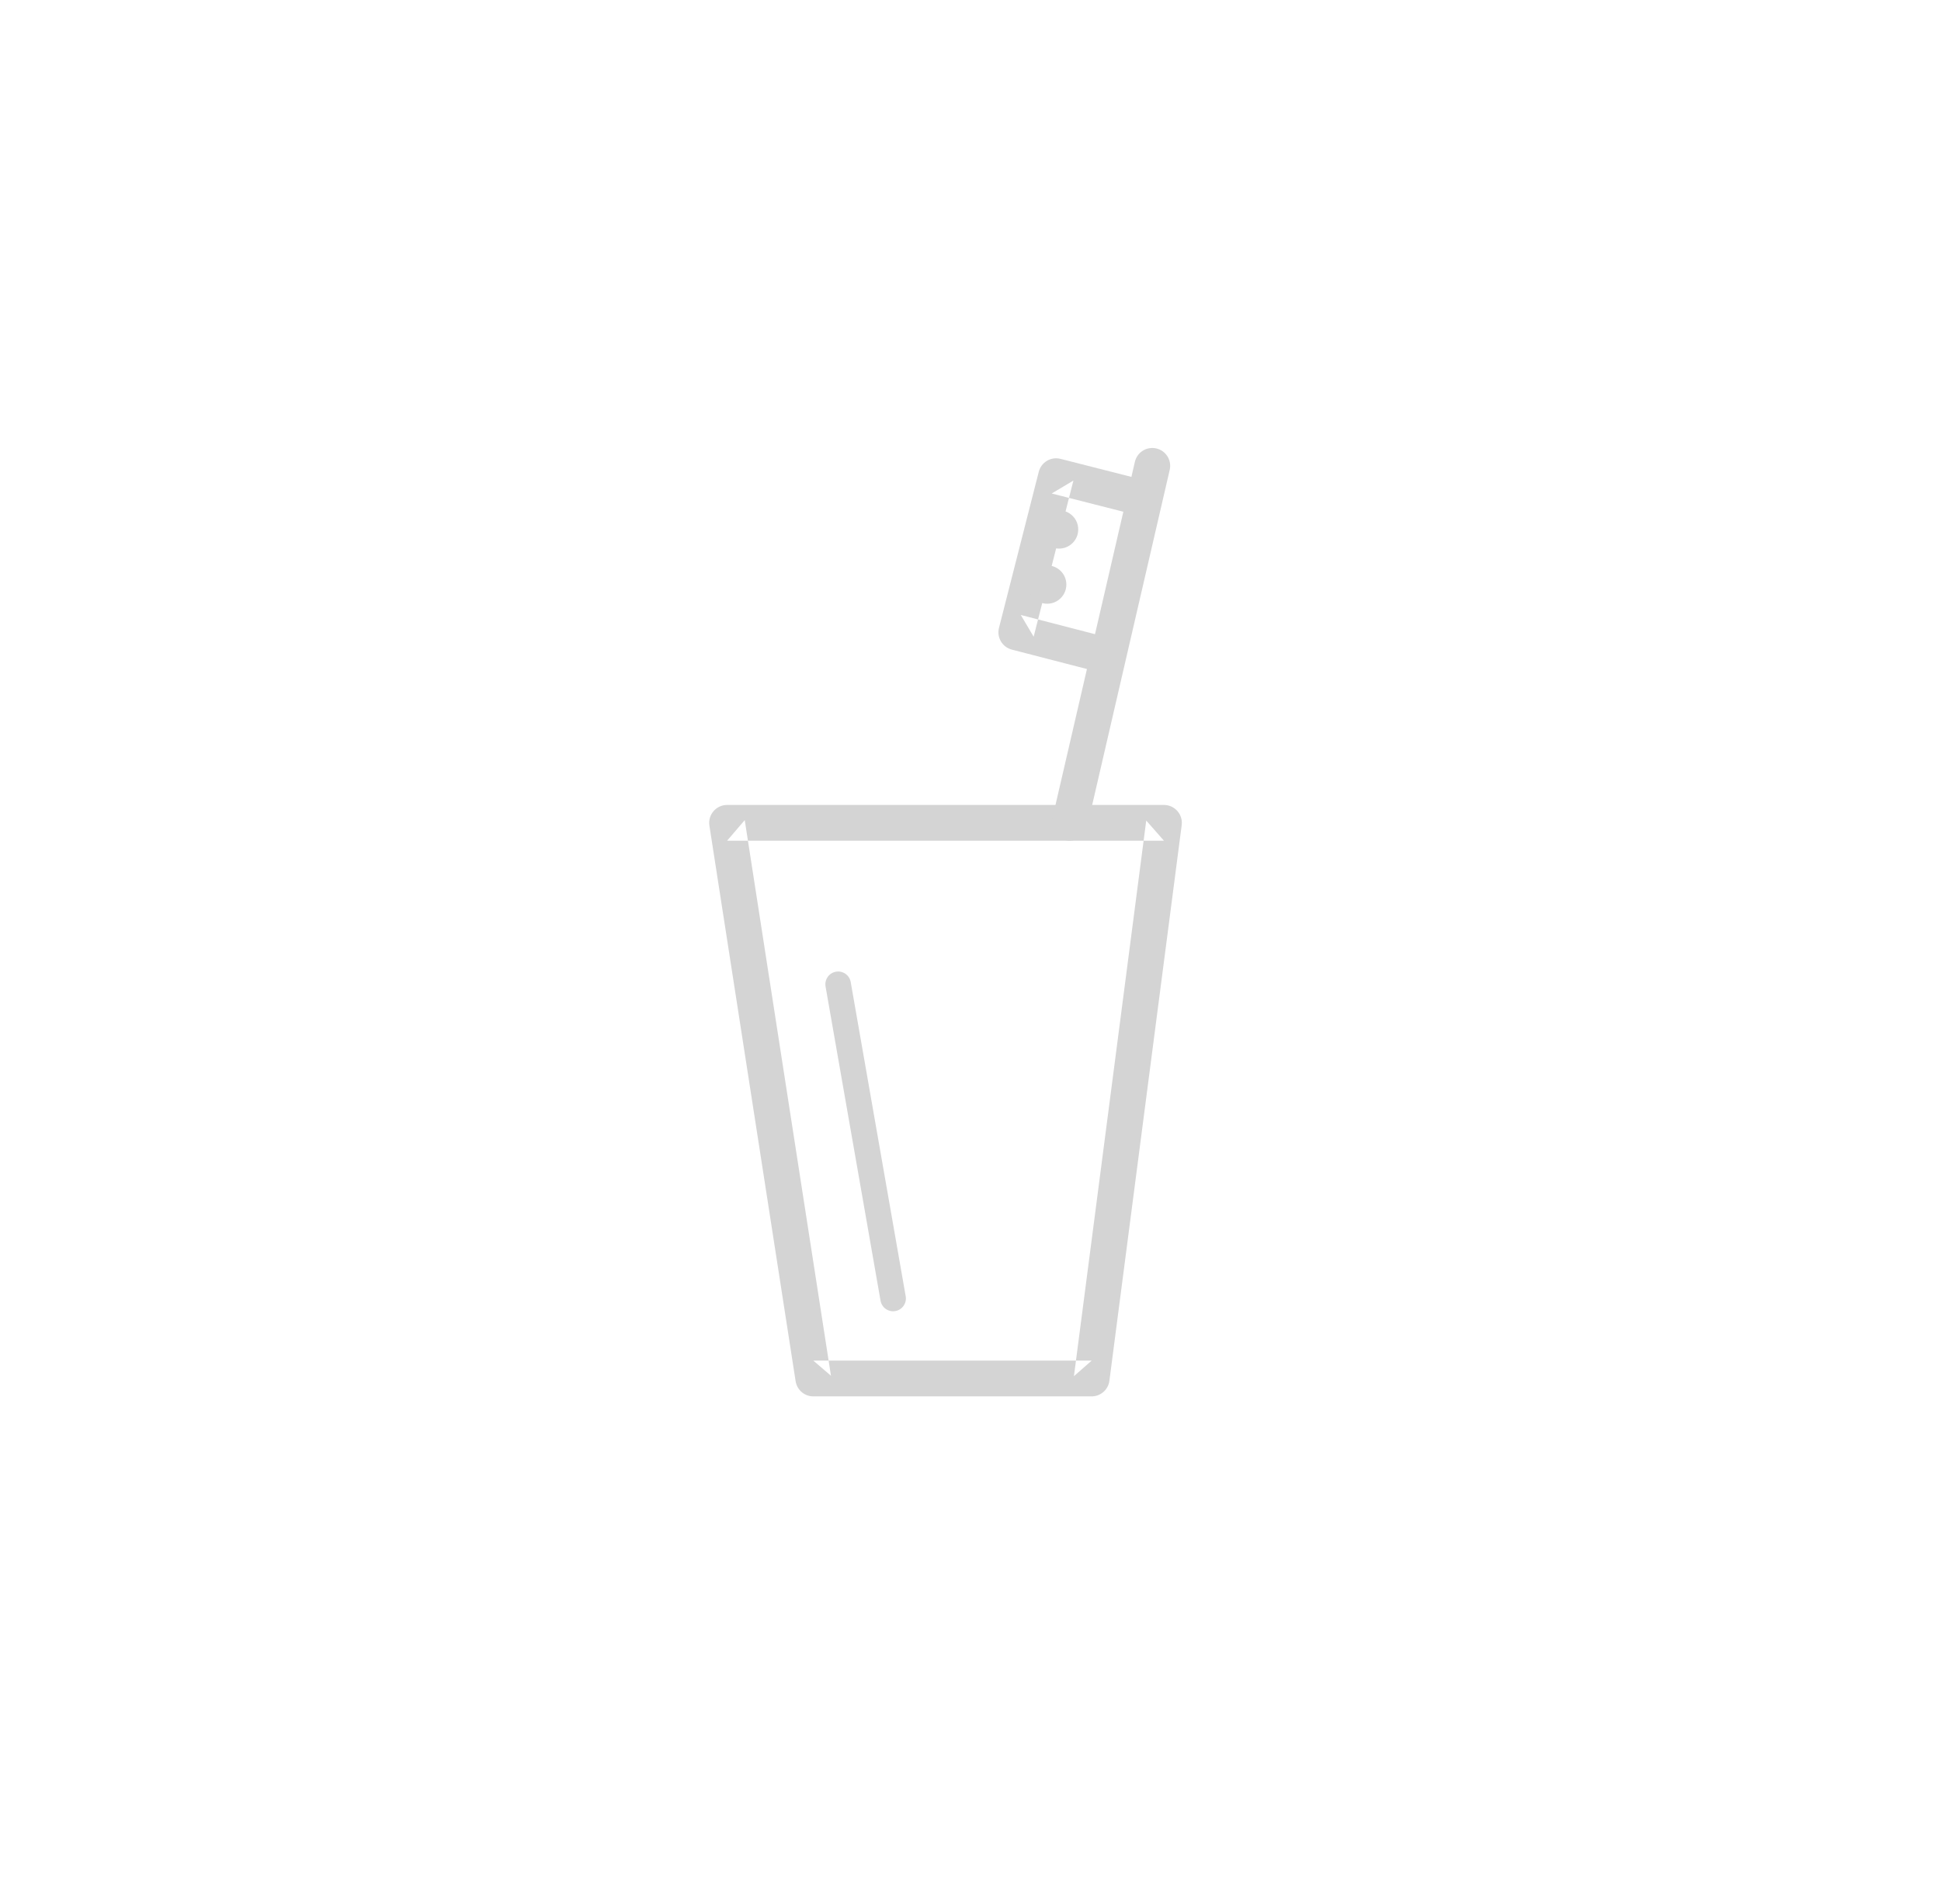 <?xml version="1.0" encoding="UTF-8" standalone="no"?>
<svg width="52px" height="51px" viewBox="0 0 52 51" version="1.1" xmlns="http://www.w3.org/2000/svg" xmlns:xlink="http://www.w3.org/1999/xlink">
    <!-- Generator: Sketch 39.1 (31720) - http://www.bohemiancoding.com/sketch -->
    <title>ico_cuidadooral_grey</title>
    <desc>Created with Sketch.</desc>
    <defs></defs>
    <g id="supermercado_categoria" stroke="none" stroke-width="1" fill="none" fill-rule="evenodd">
        <g id="Subcategorias_aseo-personal" transform="translate(-139, -14)" fill="#D4D4D4">
            <g id="icon01-copy-2" transform="translate(139, 14)">
                <g id="cuidado_oral_lgreen" transform="translate(19, 12)">
                    <path d="M9.771,24.863 L10.246,24.446 L2.789,24.446 L3.262,24.852 L0.952,9.968 L0.479,10.52 L9.657,10.52 L12.183,10.52 L11.708,9.98 L9.771,24.863 Z M12.183,9.562 L9.657,9.562 L0.479,9.562 C0.185,9.562 -0.04,9.824 0.005,10.115 L2.315,24.998 C2.352,25.232 2.552,25.404 2.789,25.404 L10.246,25.404 C10.486,25.404 10.69,25.225 10.721,24.987 L12.658,10.103 C12.695,9.817 12.472,9.562 12.183,9.562 Z" id="Stroke-1"></path>
                    <path d="M9.191,9.933 C9.131,10.191 9.292,10.448 9.55,10.508 C9.807,10.568 10.065,10.407 10.124,10.149 L12.337,0.587 C12.397,0.329 12.236,0.072 11.978,0.012 C11.721,-0.047 11.463,0.113 11.404,0.371 L9.191,9.933 Z" id="Stroke-3"></path>
                    <path d="M9.411,0.291 C9.155,0.226 8.894,0.381 8.829,0.637 L7.763,4.819 C7.698,5.074 7.852,5.335 8.108,5.401 L10.396,5.992 C10.652,6.059 10.914,5.905 10.98,5.649 C11.046,5.393 10.892,5.131 10.636,5.065 L8.347,4.473 L8.692,5.055 L9.757,0.873 L9.175,1.219 L11.502,1.811 C11.759,1.876 12.019,1.721 12.085,1.465 C12.15,1.209 11.995,0.948 11.739,0.883 L9.411,0.291 Z" id="Stroke-5"></path>
                    <path d="M9.886,2.182 C9.886,2.466 9.656,2.695 9.373,2.695 C9.09,2.695 8.86,2.466 8.86,2.182 C8.86,1.899 9.09,1.669 9.373,1.669 C9.656,1.669 9.886,1.899 9.886,2.182" id="Fill-7"></path>
                    <path d="M9.568,3.658 C9.568,3.942 9.338,4.172 9.054,4.172 C8.771,4.172 8.542,3.942 8.542,3.658 C8.542,3.375 8.771,3.145 9.054,3.145 C9.338,3.145 9.568,3.375 9.568,3.658" id="Fill-9"></path>
                    <path d="M4.59,22.841 C4.623,23.027 4.8,23.152 4.986,23.119 C5.172,23.086 5.297,22.909 5.264,22.723 L3.791,14.307 C3.759,14.12 3.581,13.996 3.395,14.029 C3.209,14.061 3.085,14.238 3.117,14.425 L4.59,22.841 Z" id="Stroke-11"></path>
                </g>
            </g>
        </g>
    </g>
</svg>